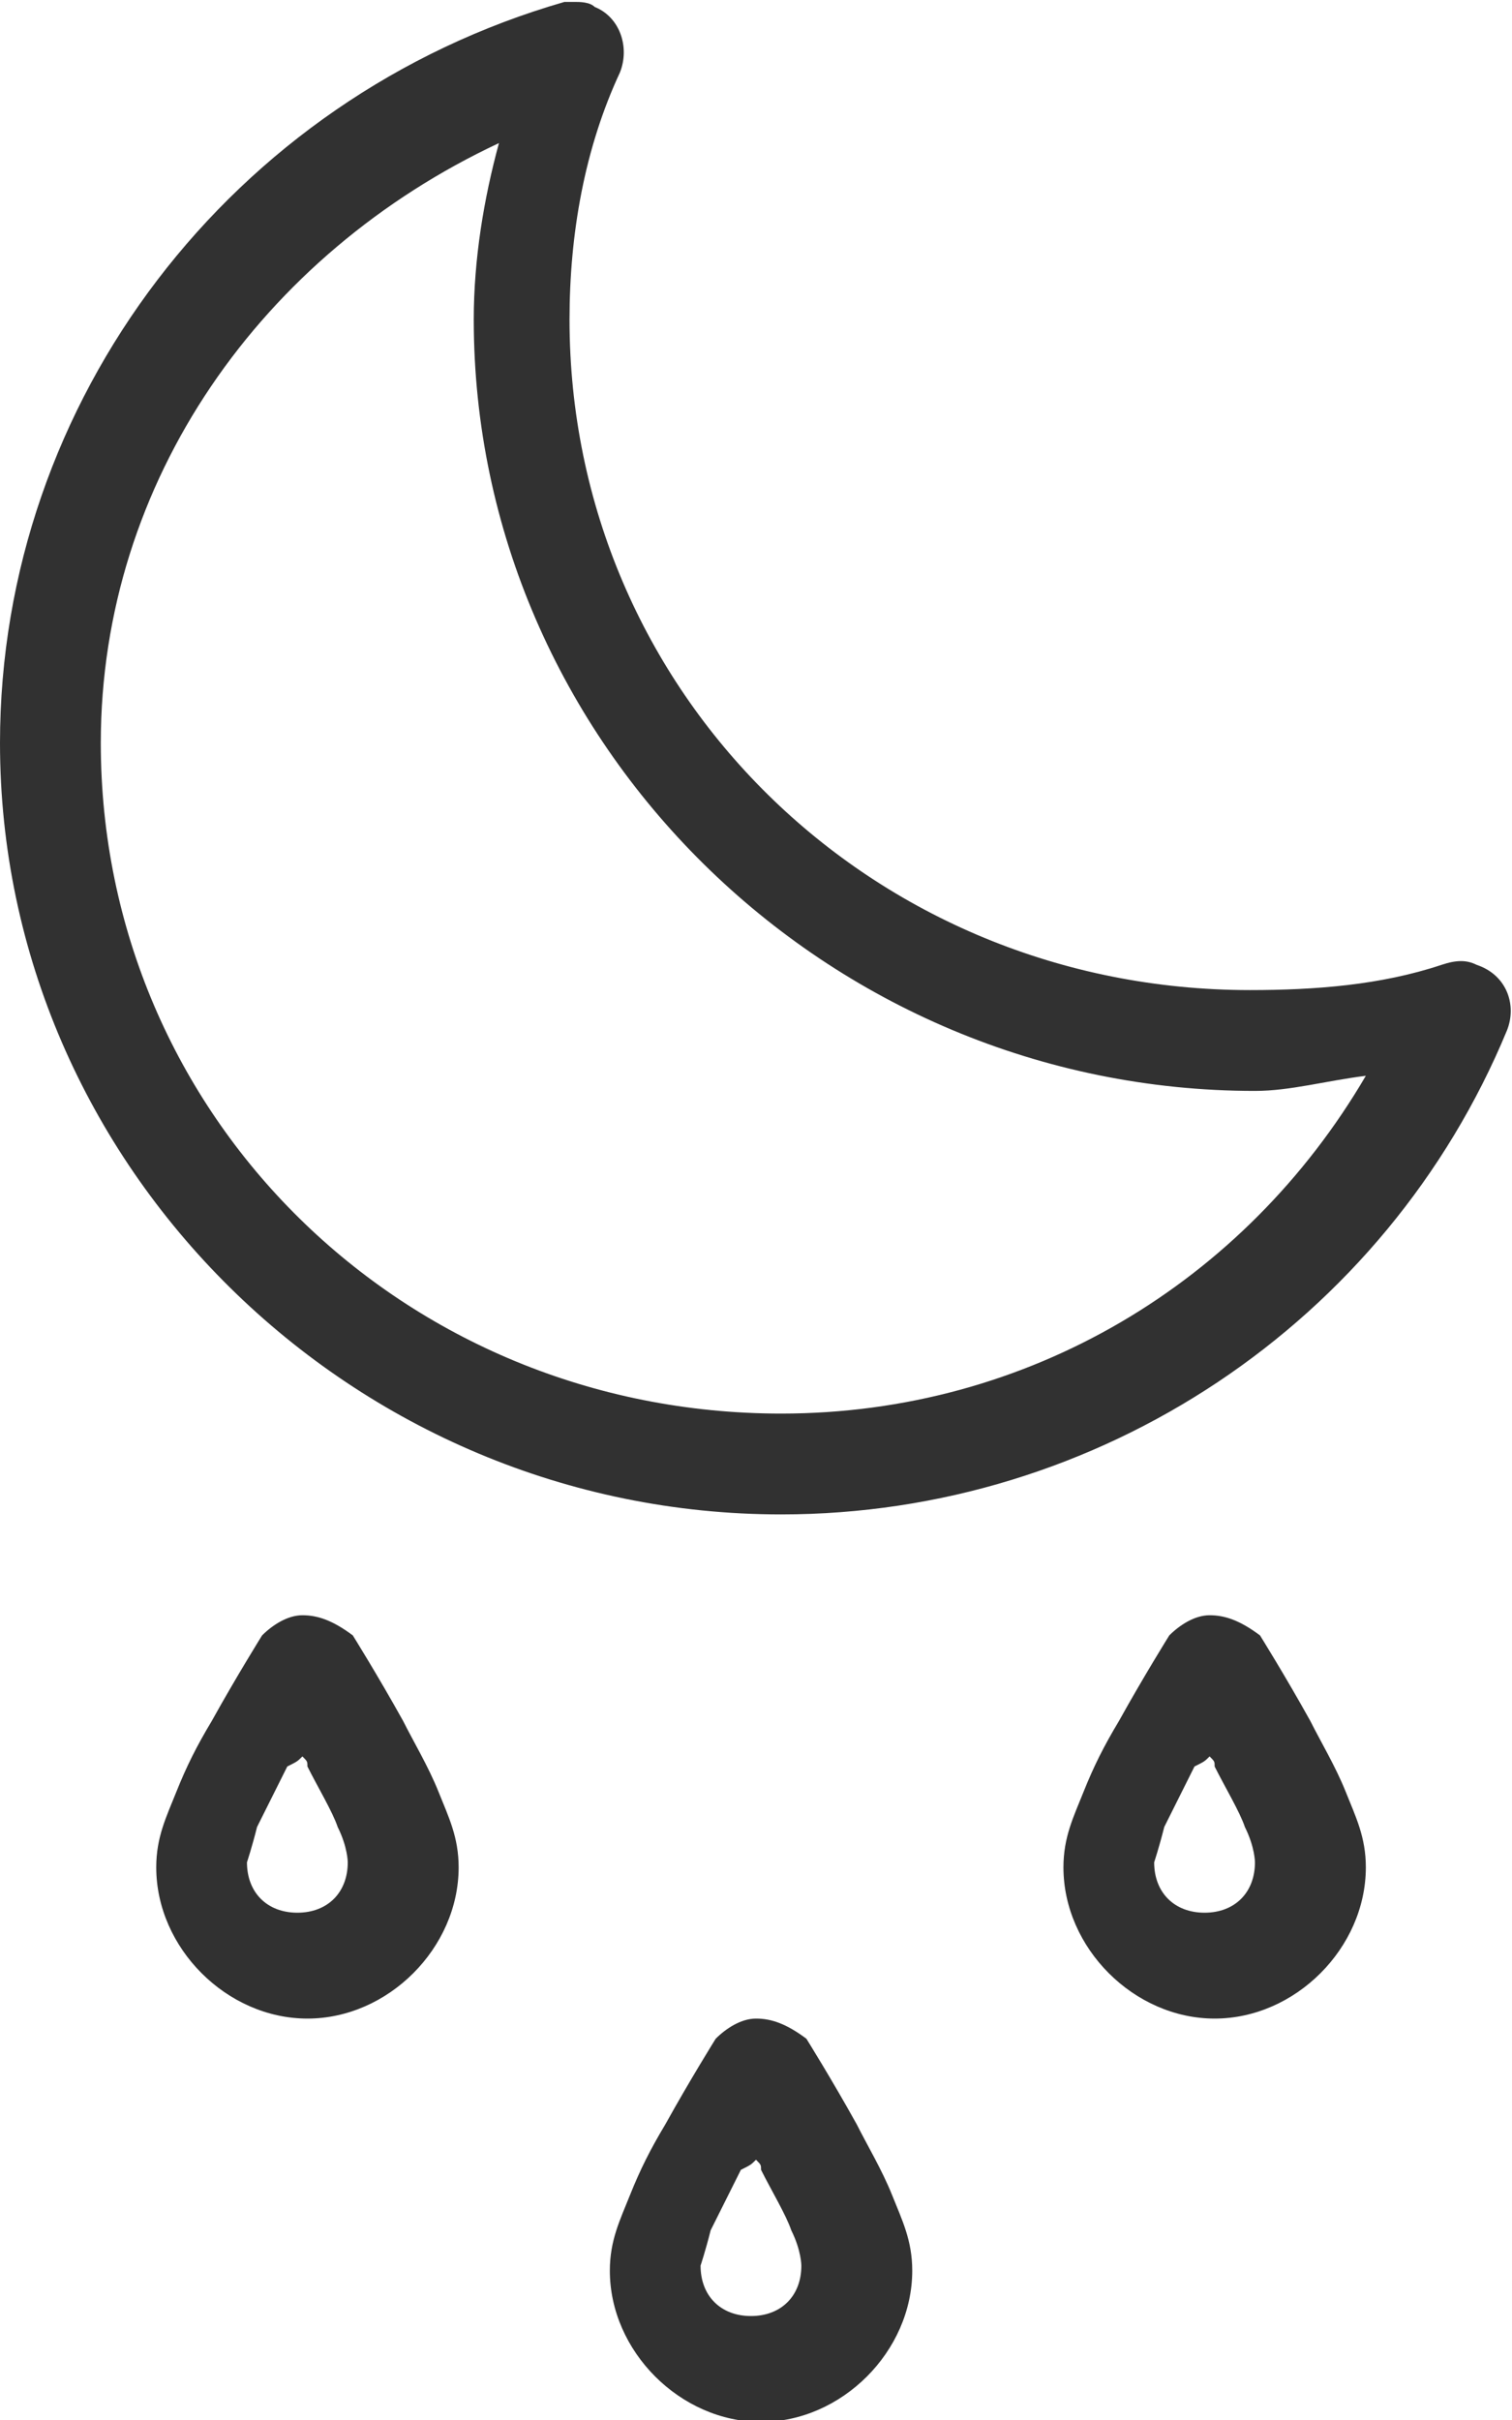 <?xml version="1.0" encoding="utf-8"?>
<!-- Generator: Adobe Illustrator 26.3.1, SVG Export Plug-In . SVG Version: 6.00 Build 0)  -->
<svg version="1.1"
	 id="Layer_1" xmlns:sodipodi="http://sodipodi.sourceforge.net/DTD/sodipodi-0.dtd" xmlns:dc="http://purl.org/dc/elements/1.1/" xmlns:rdf="http://www.w3.org/1999/02/22-rdf-syntax-ns#" xmlns:svg="http://www.w3.org/2000/svg" xmlns:inkscape="http://www.inkscape.org/namespaces/inkscape" xmlns:cc="http://creativecommons.org/ns#"
	 xmlns="http://www.w3.org/2000/svg" xmlns:xlink="http://www.w3.org/1999/xlink" x="0px" y="0px" viewBox="0 0 30 48"
	 style="enable-background:new 0 0 30 48;" xml:space="preserve">
<style type="text/css">
	.st0{fill:#313131;}
</style>
<g transform="translate(0,-1004.362)">
	<path class="st0" d="M11.4,1004.4c-0.1,0-0.2,0-0.2,0c-6.6,1.9-11.2,7.9-11.2,14.7c0,8.4,7,15.3,15.5,15.3c0,0,0,0,0,0
		c6.3,0,12-3.8,14.4-9.6c0.2-0.5,0-1.1-0.6-1.3c-0.2-0.1-0.4-0.1-0.7,0c-1.2,0.4-2.5,0.5-3.8,0.5c-7.5,0-13.5-5.9-13.5-13.3
		c0-1.7,0.3-3.4,1-4.9c0.2-0.5,0-1.1-0.5-1.3C11.7,1004.4,11.5,1004.4,11.4,1004.4L11.4,1004.4z M9.9,1007.2
		c-0.3,1.1-0.5,2.3-0.5,3.5c0,8.4,7,15.3,15.5,15.3c0,0,0,0,0,0c0.7,0,1.4-0.2,2.2-0.3c-2.4,4.1-6.7,6.7-11.6,6.7
		c-7.5,0-13.5-5.9-13.5-13.3C2,1013.9,5.2,1009.4,9.9,1007.2L9.9,1007.2z"/>
	<path class="st0" d="M6,1036.4c-0.3,0-0.6,0.2-0.8,0.4c0,0-0.5,0.8-1,1.7c-0.3,0.5-0.5,0.9-0.7,1.4c-0.2,0.5-0.4,0.9-0.4,1.5
		c0,1.6,1.4,3,3,3s3-1.4,3-3c0-0.6-0.2-1-0.4-1.5c-0.2-0.5-0.5-1-0.7-1.4c-0.5-0.9-1-1.7-1-1.7C6.6,1036.5,6.3,1036.4,6,1036.4z
		 M6,1039.2c0.1,0.1,0.1,0.1,0.1,0.2c0.2,0.4,0.5,0.9,0.6,1.2c0.2,0.4,0.2,0.7,0.2,0.7c0,0.6-0.4,1-1,1s-1-0.4-1-1
		c0,0,0.1-0.3,0.2-0.7c0.2-0.4,0.4-0.8,0.6-1.2C5.9,1039.3,5.9,1039.3,6,1039.2z"/>
	<path class="st0" d="M24,1036.4c-0.3,0-0.6,0.2-0.8,0.4c0,0-0.5,0.8-1,1.7c-0.3,0.5-0.5,0.9-0.7,1.4c-0.2,0.5-0.4,0.9-0.4,1.5
		c0,1.6,1.4,3,3,3c1.6,0,3-1.4,3-3c0-0.6-0.2-1-0.4-1.5c-0.2-0.5-0.5-1-0.7-1.4c-0.5-0.9-1-1.7-1-1.7
		C24.6,1036.5,24.3,1036.4,24,1036.4z M24,1039.2c0.1,0.1,0.1,0.1,0.1,0.2c0.2,0.4,0.5,0.9,0.6,1.2c0.2,0.4,0.2,0.7,0.2,0.7
		c0,0.6-0.4,1-1,1s-1-0.4-1-1c0,0,0.1-0.3,0.2-0.7c0.2-0.4,0.4-0.8,0.6-1.2C23.9,1039.3,23.9,1039.3,24,1039.2z"/>
	<path class="st0" d="M15,1044.4c-0.3,0-0.6,0.2-0.8,0.4c0,0-0.5,0.8-1,1.7c-0.3,0.5-0.5,0.9-0.7,1.4c-0.2,0.5-0.4,0.9-0.4,1.5
		c0,1.6,1.4,3,3,3s3-1.4,3-3c0-0.6-0.2-1-0.4-1.5c-0.2-0.5-0.5-1-0.7-1.4c-0.5-0.9-1-1.7-1-1.7C15.6,1044.5,15.3,1044.4,15,1044.4z
		 M15,1047.2c0.1,0.1,0.1,0.1,0.1,0.2c0.2,0.4,0.5,0.9,0.6,1.2c0.2,0.4,0.2,0.7,0.2,0.7c0,0.6-0.4,1-1,1s-1-0.4-1-1
		c0,0,0.1-0.3,0.2-0.7c0.2-0.4,0.4-0.8,0.6-1.2C14.9,1047.3,14.9,1047.3,15,1047.2z"/>
</g>
</svg>
